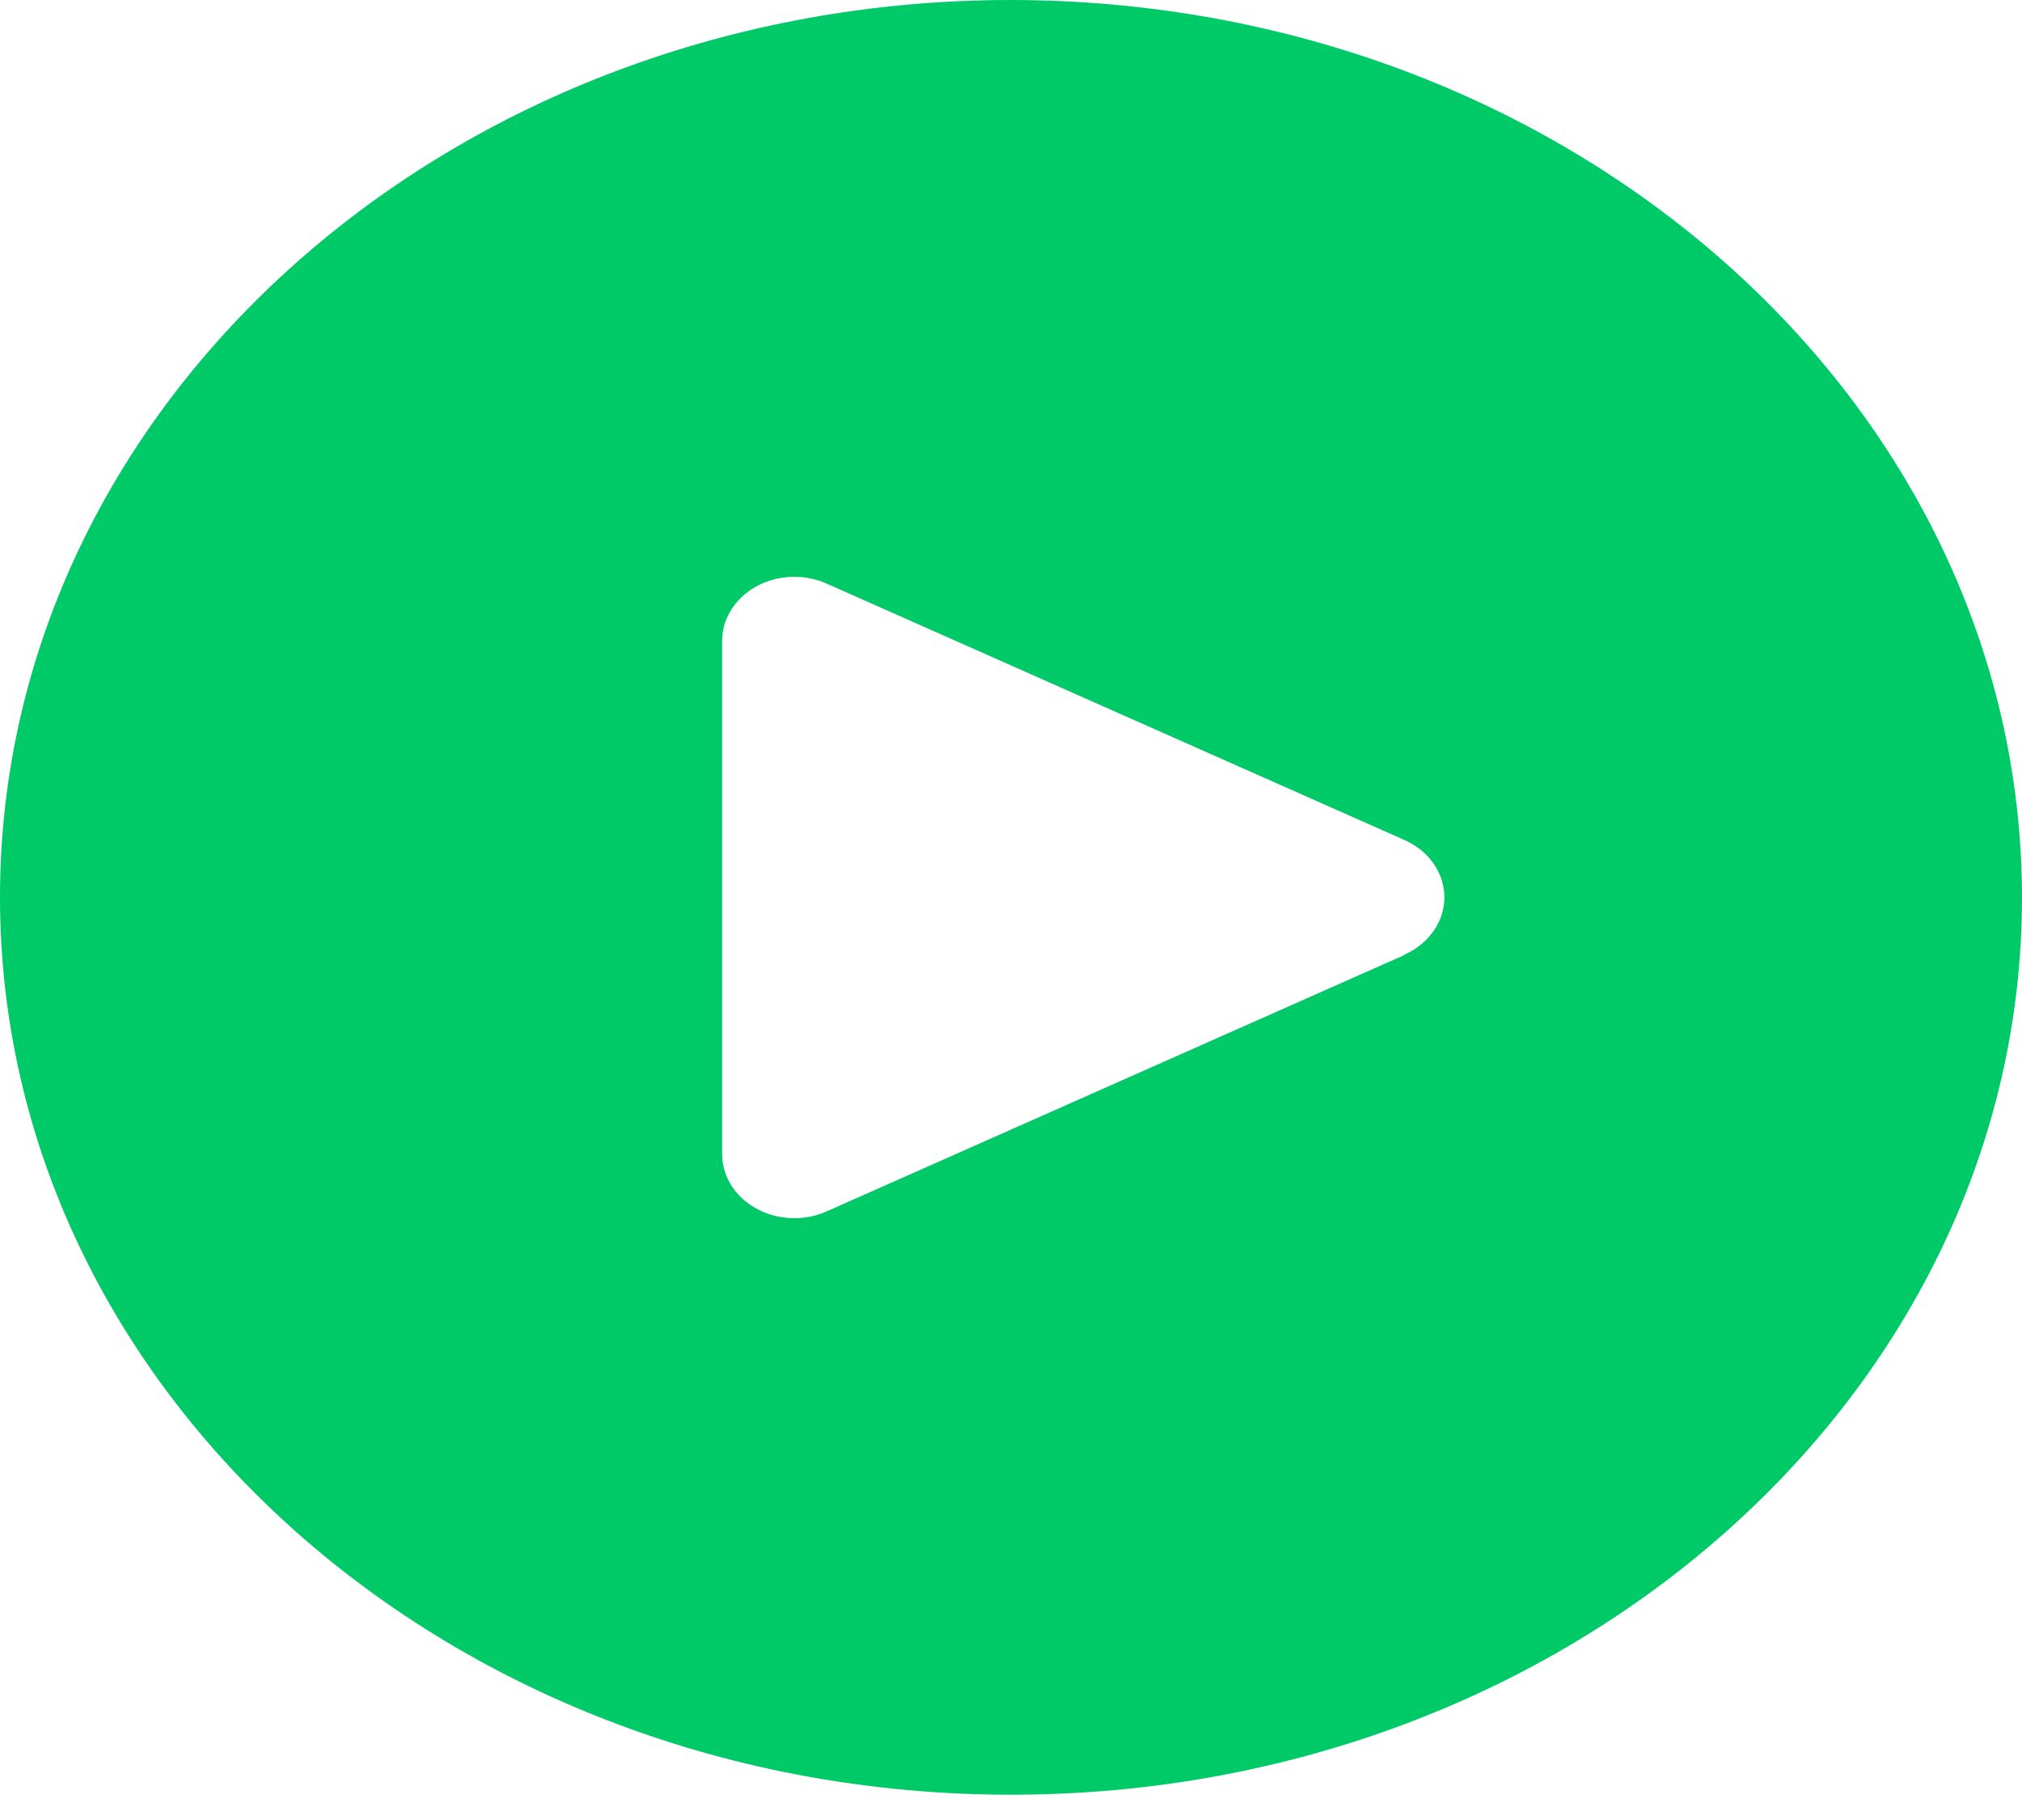 <svg width="30" height="27" viewBox="0 0 30 27" fill="none" xmlns="http://www.w3.org/2000/svg">
<path d="M15 0C6.716 0 0 5.96 0 13.312C0 20.664 6.716 26.625 15 26.625C23.284 26.625 30 20.664 30 13.312C29.991 5.963 23.281 0.008 15 0ZM21.317 13.736C21.213 13.921 21.044 14.071 20.836 14.163V14.168L12.265 17.971C11.735 18.206 11.092 18.016 10.827 17.546C10.752 17.412 10.713 17.265 10.714 17.116V9.509C10.714 8.984 11.193 8.558 11.785 8.557C11.952 8.557 12.116 8.592 12.265 8.658L20.836 12.461C21.366 12.695 21.581 13.266 21.317 13.736Z" fill="#00C968"/>
</svg>